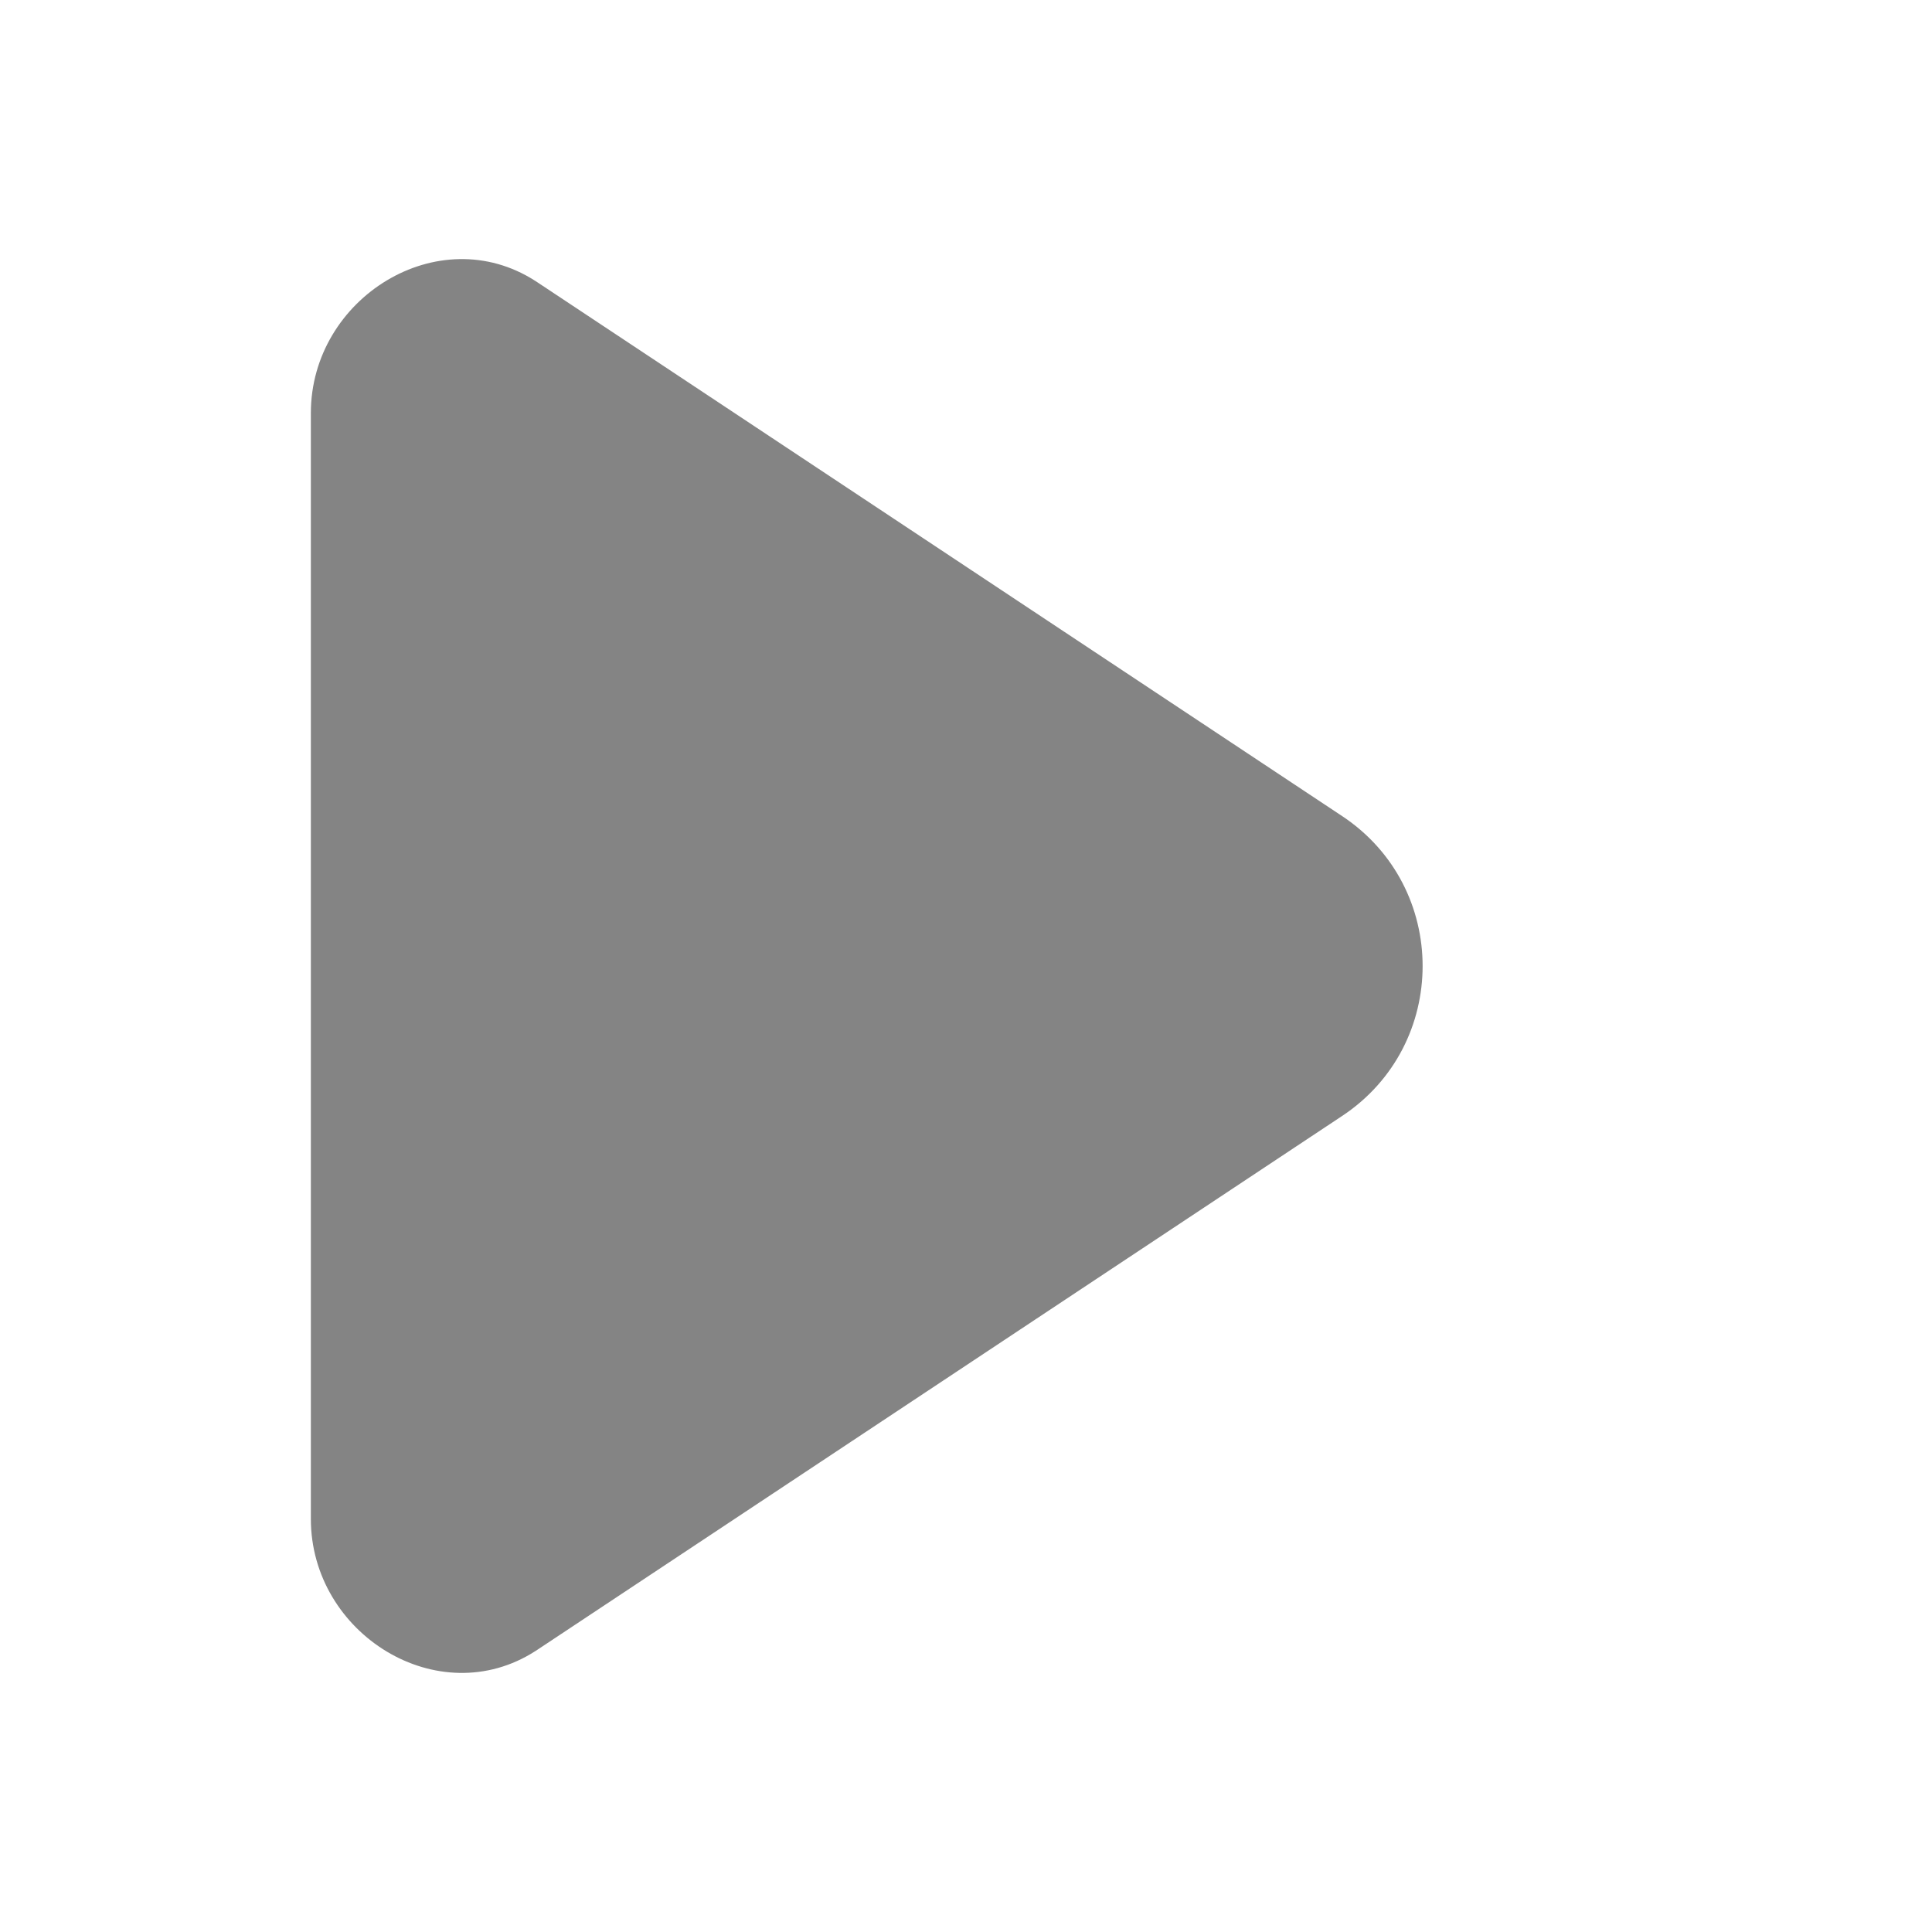 <?xml version="1.0" encoding="utf-8"?>
<!-- Generator: Adobe Illustrator 21.0.0, SVG Export Plug-In . SVG Version: 6.00 Build 0)  -->
<svg version="1.1" id="图层_1" xmlns="http://www.w3.org/2000/svg" xmlns:xlink="http://www.w3.org/1999/xlink" x="0px" y="0px"
	 width="80px" height="80px" viewBox="0 0 80 80" enable-background="new 0 0 80 80" xml:space="preserve">
<path fill="#848484" d="M12.872,62.896V17.104c0-4.77,5.285-8.051,9.296-5.47c0.03,0.019,0.059,0.038,0.089,0.058l33.319,22.101
	c4.442,2.947,4.442,9.469,0,12.416L22.258,68.309c-0.03,0.02-0.059,0.039-0.089,0.058C18.157,70.947,12.872,67.666,12.872,62.896z"
	/>
</svg>
